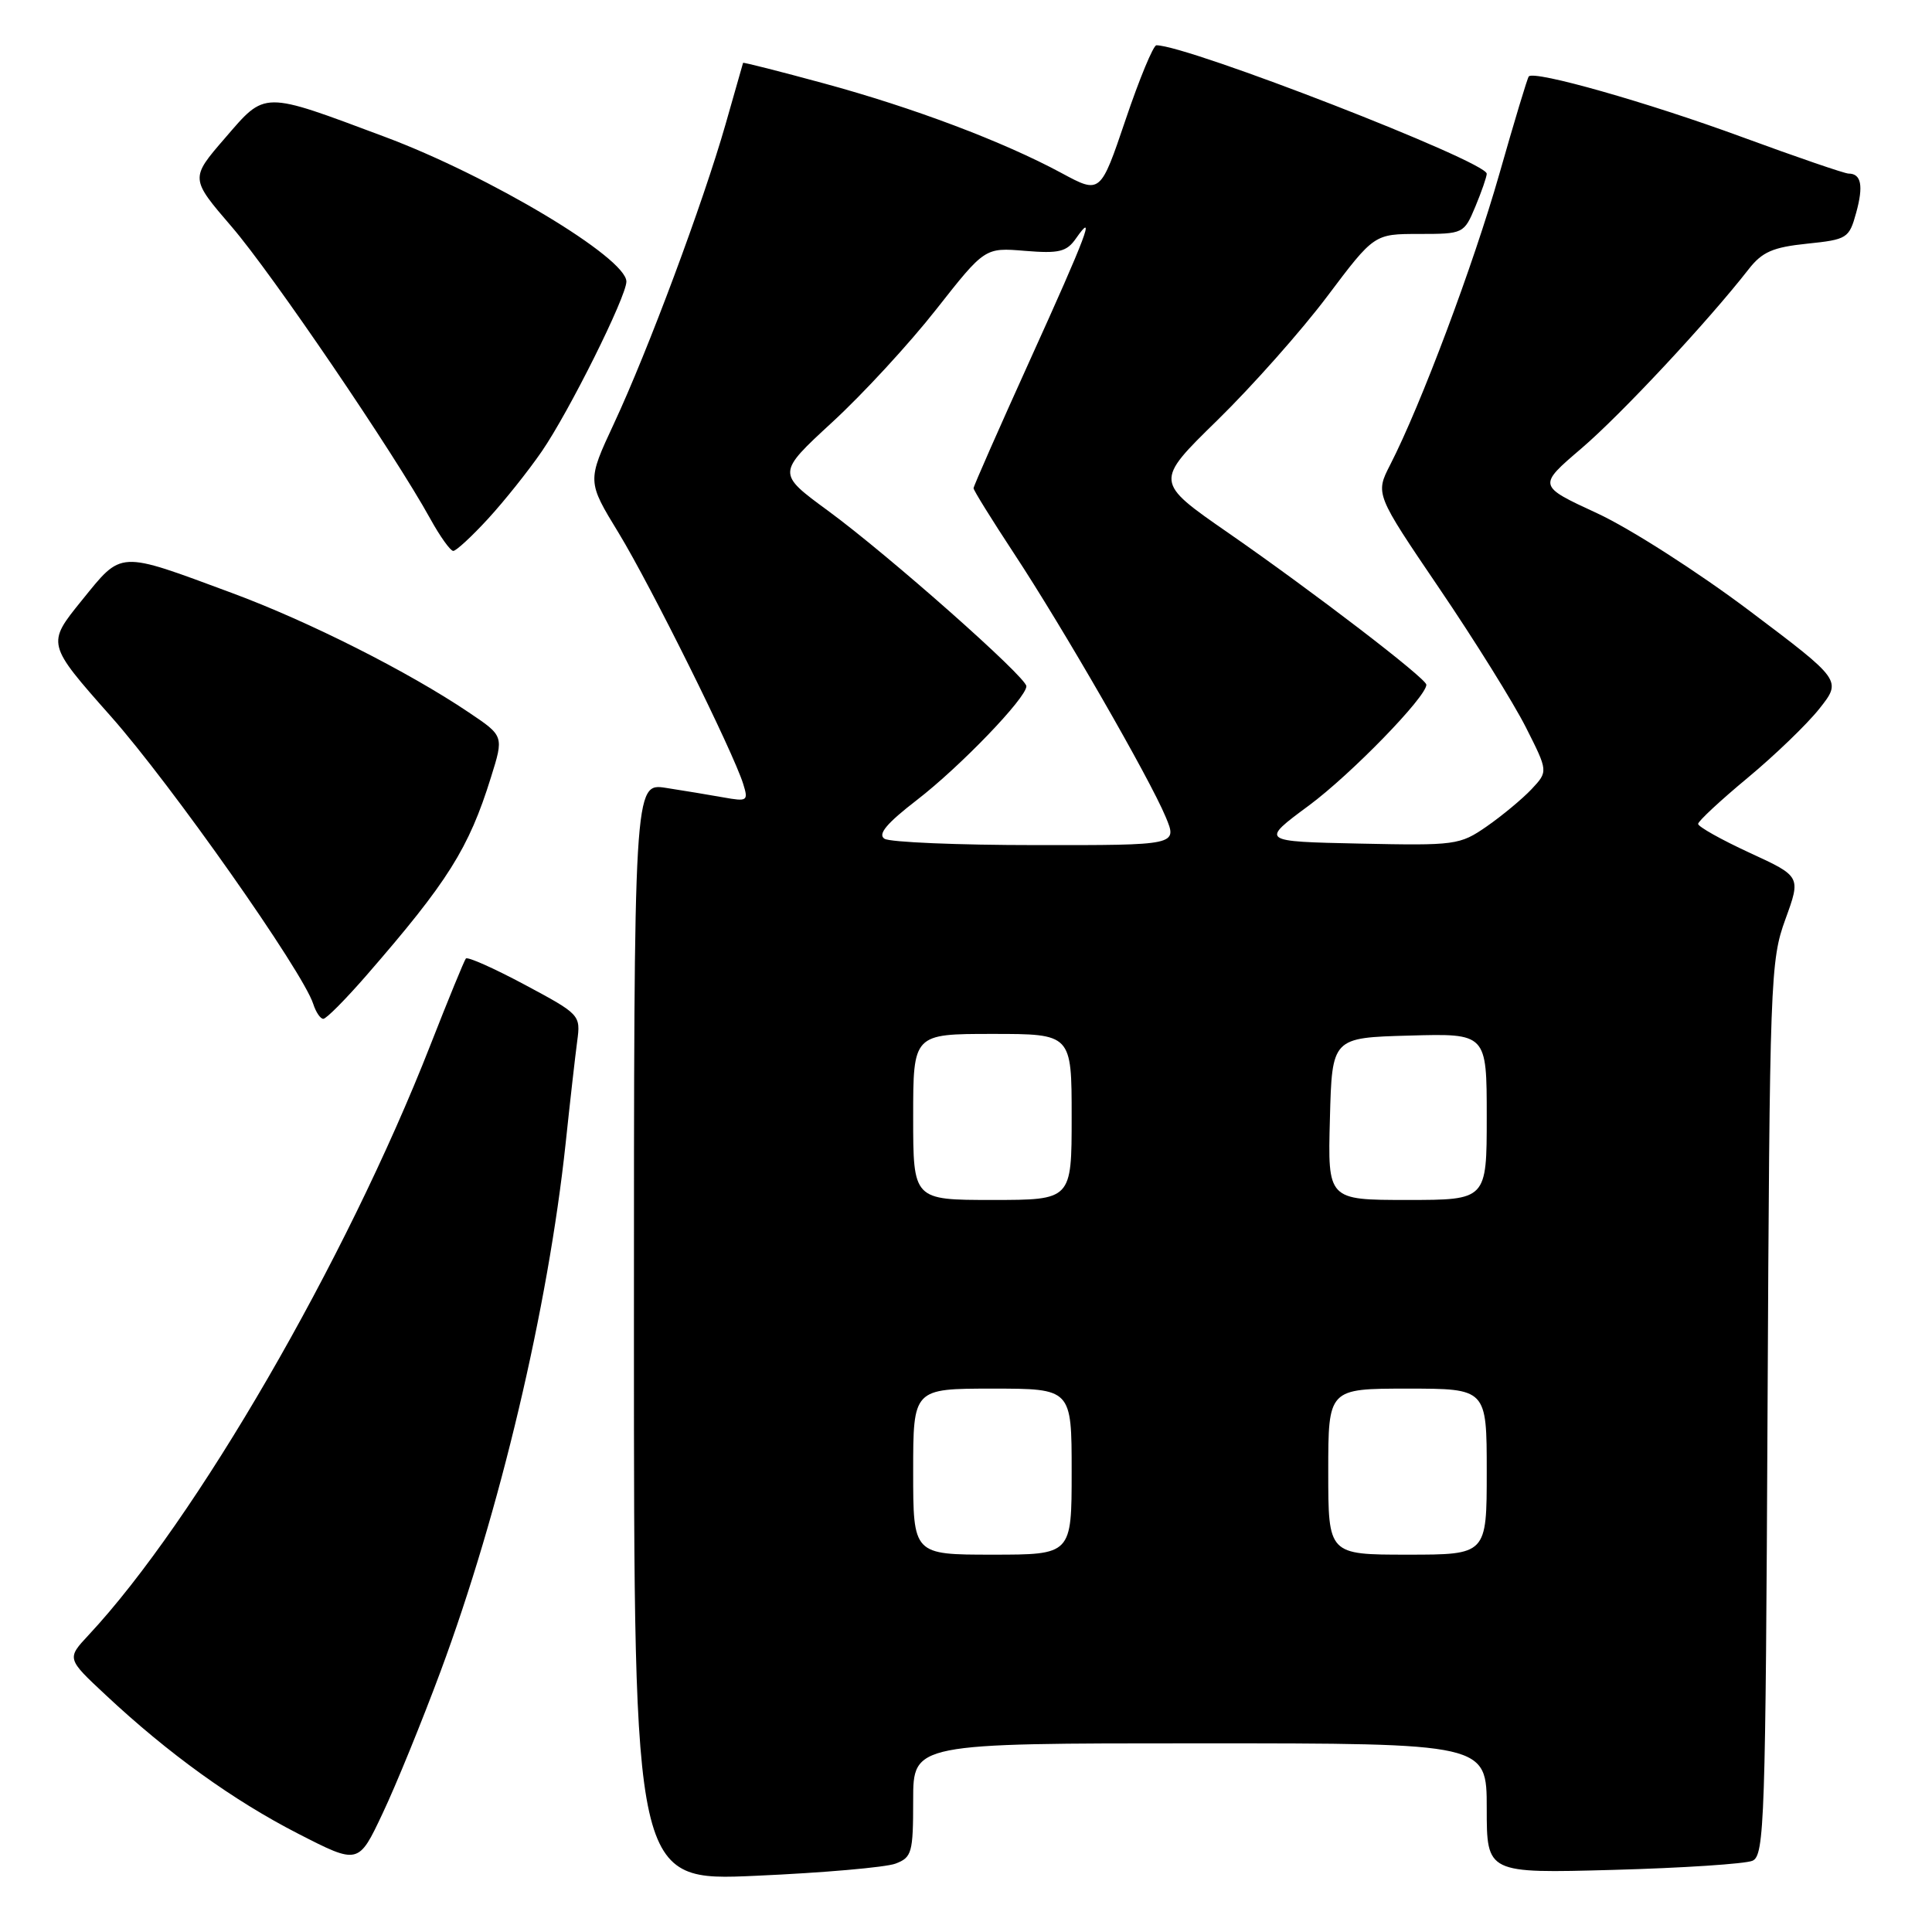 <?xml version="1.0" encoding="UTF-8" standalone="no"?>
<!DOCTYPE svg PUBLIC "-//W3C//DTD SVG 1.1//EN" "http://www.w3.org/Graphics/SVG/1.1/DTD/svg11.dtd" >
<svg xmlns="http://www.w3.org/2000/svg" xmlns:xlink="http://www.w3.org/1999/xlink" version="1.1" viewBox="0 0 256 256">
 <g >
 <path fill="currentColor"
d=" M 118.66 246.94 C 120.83 246.12 121.00 245.50 121.00 238.52 C 121.00 231.00 121.00 231.00 159.00 231.00 C 197.00 231.00 197.00 231.00 197.00 239.62 C 197.00 248.23 197.00 248.23 213.75 247.77 C 222.96 247.52 231.27 246.97 232.21 246.56 C 233.80 245.87 233.95 241.39 234.21 186.66 C 234.49 129.69 234.58 127.29 236.57 121.82 C 238.64 116.13 238.64 116.13 231.82 112.99 C 228.07 111.26 225.01 109.54 225.01 109.17 C 225.02 108.80 227.97 106.06 231.57 103.07 C 235.17 100.08 239.45 95.96 241.08 93.90 C 244.05 90.15 244.05 90.15 231.77 80.90 C 225.02 75.82 215.96 70.01 211.63 68.01 C 203.75 64.37 203.75 64.37 209.52 59.44 C 214.78 54.95 226.27 42.64 231.70 35.68 C 233.49 33.38 234.91 32.76 239.44 32.29 C 244.76 31.74 245.02 31.58 245.95 28.20 C 246.94 24.62 246.63 23.00 244.94 23.00 C 244.43 23.00 238.04 20.81 230.75 18.13 C 218.31 13.56 203.31 9.30 202.57 10.13 C 202.39 10.33 200.64 16.13 198.68 23.02 C 195.22 35.15 188.27 53.67 184.21 61.58 C 182.23 65.45 182.23 65.45 190.72 77.97 C 195.40 84.86 200.55 93.14 202.18 96.36 C 205.14 102.22 205.14 102.22 202.94 104.57 C 201.72 105.86 199.06 108.07 197.02 109.49 C 193.43 111.98 192.87 112.05 180.15 111.78 C 166.99 111.50 166.99 111.50 173.43 106.74 C 179.02 102.60 189.00 92.34 189.00 90.73 C 189.00 89.90 173.97 78.39 162.74 70.60 C 152.97 63.83 152.97 63.83 161.32 55.67 C 165.92 51.17 172.47 43.79 175.88 39.25 C 182.09 31.00 182.09 31.00 188.03 31.00 C 193.91 31.00 193.99 30.96 195.49 27.38 C 196.32 25.39 197.00 23.42 197.00 23.02 C 197.00 21.40 157.40 6.00 153.23 6.00 C 152.82 6.00 150.98 10.43 149.15 15.85 C 145.81 25.71 145.81 25.71 140.66 22.93 C 132.91 18.75 121.00 14.26 109.14 11.04 C 103.30 9.45 98.49 8.23 98.46 8.33 C 98.44 8.42 97.38 12.10 96.13 16.50 C 93.16 26.88 85.87 46.45 81.35 56.13 C 77.79 63.77 77.79 63.77 81.98 70.63 C 86.25 77.65 97.14 99.59 98.48 103.88 C 99.18 106.13 99.04 106.23 95.86 105.66 C 94.01 105.33 90.59 104.76 88.25 104.40 C 84.00 103.74 84.00 103.74 84.00 176.51 C 84.00 249.28 84.00 249.28 100.16 248.55 C 109.04 248.16 117.37 247.43 118.66 246.94 Z  M 58.38 221.46 C 66.22 200.34 72.62 173.30 74.95 151.50 C 75.53 146.00 76.22 139.92 76.48 137.98 C 76.95 134.49 76.87 134.41 69.55 130.49 C 65.47 128.31 61.96 126.74 61.73 127.01 C 61.51 127.28 59.39 132.45 57.02 138.50 C 45.82 167.10 25.90 201.48 11.76 216.63 C 8.83 219.77 8.83 219.77 14.01 224.60 C 22.31 232.37 30.92 238.57 39.50 242.97 C 47.50 247.07 47.50 247.07 50.70 240.28 C 52.47 236.55 55.92 228.08 58.38 221.46 Z  M 48.55 129.25 C 59.34 116.84 62.12 112.43 65.05 103.01 C 66.77 97.52 66.77 97.52 62.12 94.40 C 54.09 88.99 40.87 82.32 30.70 78.56 C 15.53 72.94 16.23 72.91 10.82 79.58 C 6.18 85.31 6.18 85.31 14.68 94.91 C 22.69 103.94 40.15 128.76 41.51 133.04 C 41.86 134.12 42.45 135.00 42.84 135.00 C 43.24 135.00 45.80 132.41 48.55 129.25 Z  M 64.66 68.75 C 66.81 66.41 70.02 62.39 71.79 59.81 C 75.41 54.55 83.00 39.30 83.00 37.31 C 83.00 34.17 64.91 23.33 50.96 18.12 C 34.65 12.02 35.23 12.02 29.82 18.29 C 25.19 23.64 25.19 23.64 30.72 30.07 C 36.06 36.28 52.22 60.04 57.02 68.75 C 58.31 71.09 59.68 73.00 60.06 73.00 C 60.44 73.00 62.51 71.09 64.66 68.75 Z  M 121.00 195.00 C 121.00 184.00 121.00 184.00 131.50 184.00 C 142.00 184.00 142.00 184.00 142.00 195.00 C 142.00 206.00 142.00 206.00 131.50 206.00 C 121.00 206.00 121.00 206.00 121.00 195.00 Z  M 176.00 195.00 C 176.00 184.00 176.00 184.00 186.50 184.00 C 197.00 184.00 197.00 184.00 197.00 195.00 C 197.00 206.00 197.00 206.00 186.50 206.00 C 176.00 206.00 176.00 206.00 176.00 195.00 Z  M 121.00 148.00 C 121.00 137.00 121.00 137.00 131.50 137.00 C 142.00 137.00 142.00 137.00 142.00 148.00 C 142.00 159.00 142.00 159.00 131.50 159.00 C 121.00 159.00 121.00 159.00 121.00 148.00 Z  M 176.22 148.25 C 176.50 137.50 176.50 137.50 186.75 137.22 C 197.00 136.93 197.00 136.93 197.00 147.97 C 197.00 159.00 197.00 159.00 186.47 159.00 C 175.93 159.00 175.93 159.00 176.22 148.25 Z  M 117.20 111.14 C 116.27 110.55 117.48 109.10 121.50 106.00 C 127.23 101.58 136.00 92.47 136.00 90.93 C 136.00 89.72 117.76 73.58 109.72 67.68 C 102.94 62.71 102.94 62.71 110.27 55.95 C 114.31 52.24 120.51 45.51 124.05 41.00 C 130.50 32.80 130.50 32.80 135.81 33.24 C 140.32 33.61 141.33 33.37 142.56 31.61 C 145.28 27.72 143.98 31.17 136.50 47.66 C 132.38 56.76 129.00 64.42 129.00 64.69 C 129.00 64.97 131.42 68.86 134.37 73.35 C 140.87 83.22 152.31 103.09 154.46 108.25 C 156.03 112.00 156.03 112.00 137.26 111.98 C 126.94 111.98 117.92 111.60 117.20 111.14 Z "/>
</g>
</svg>